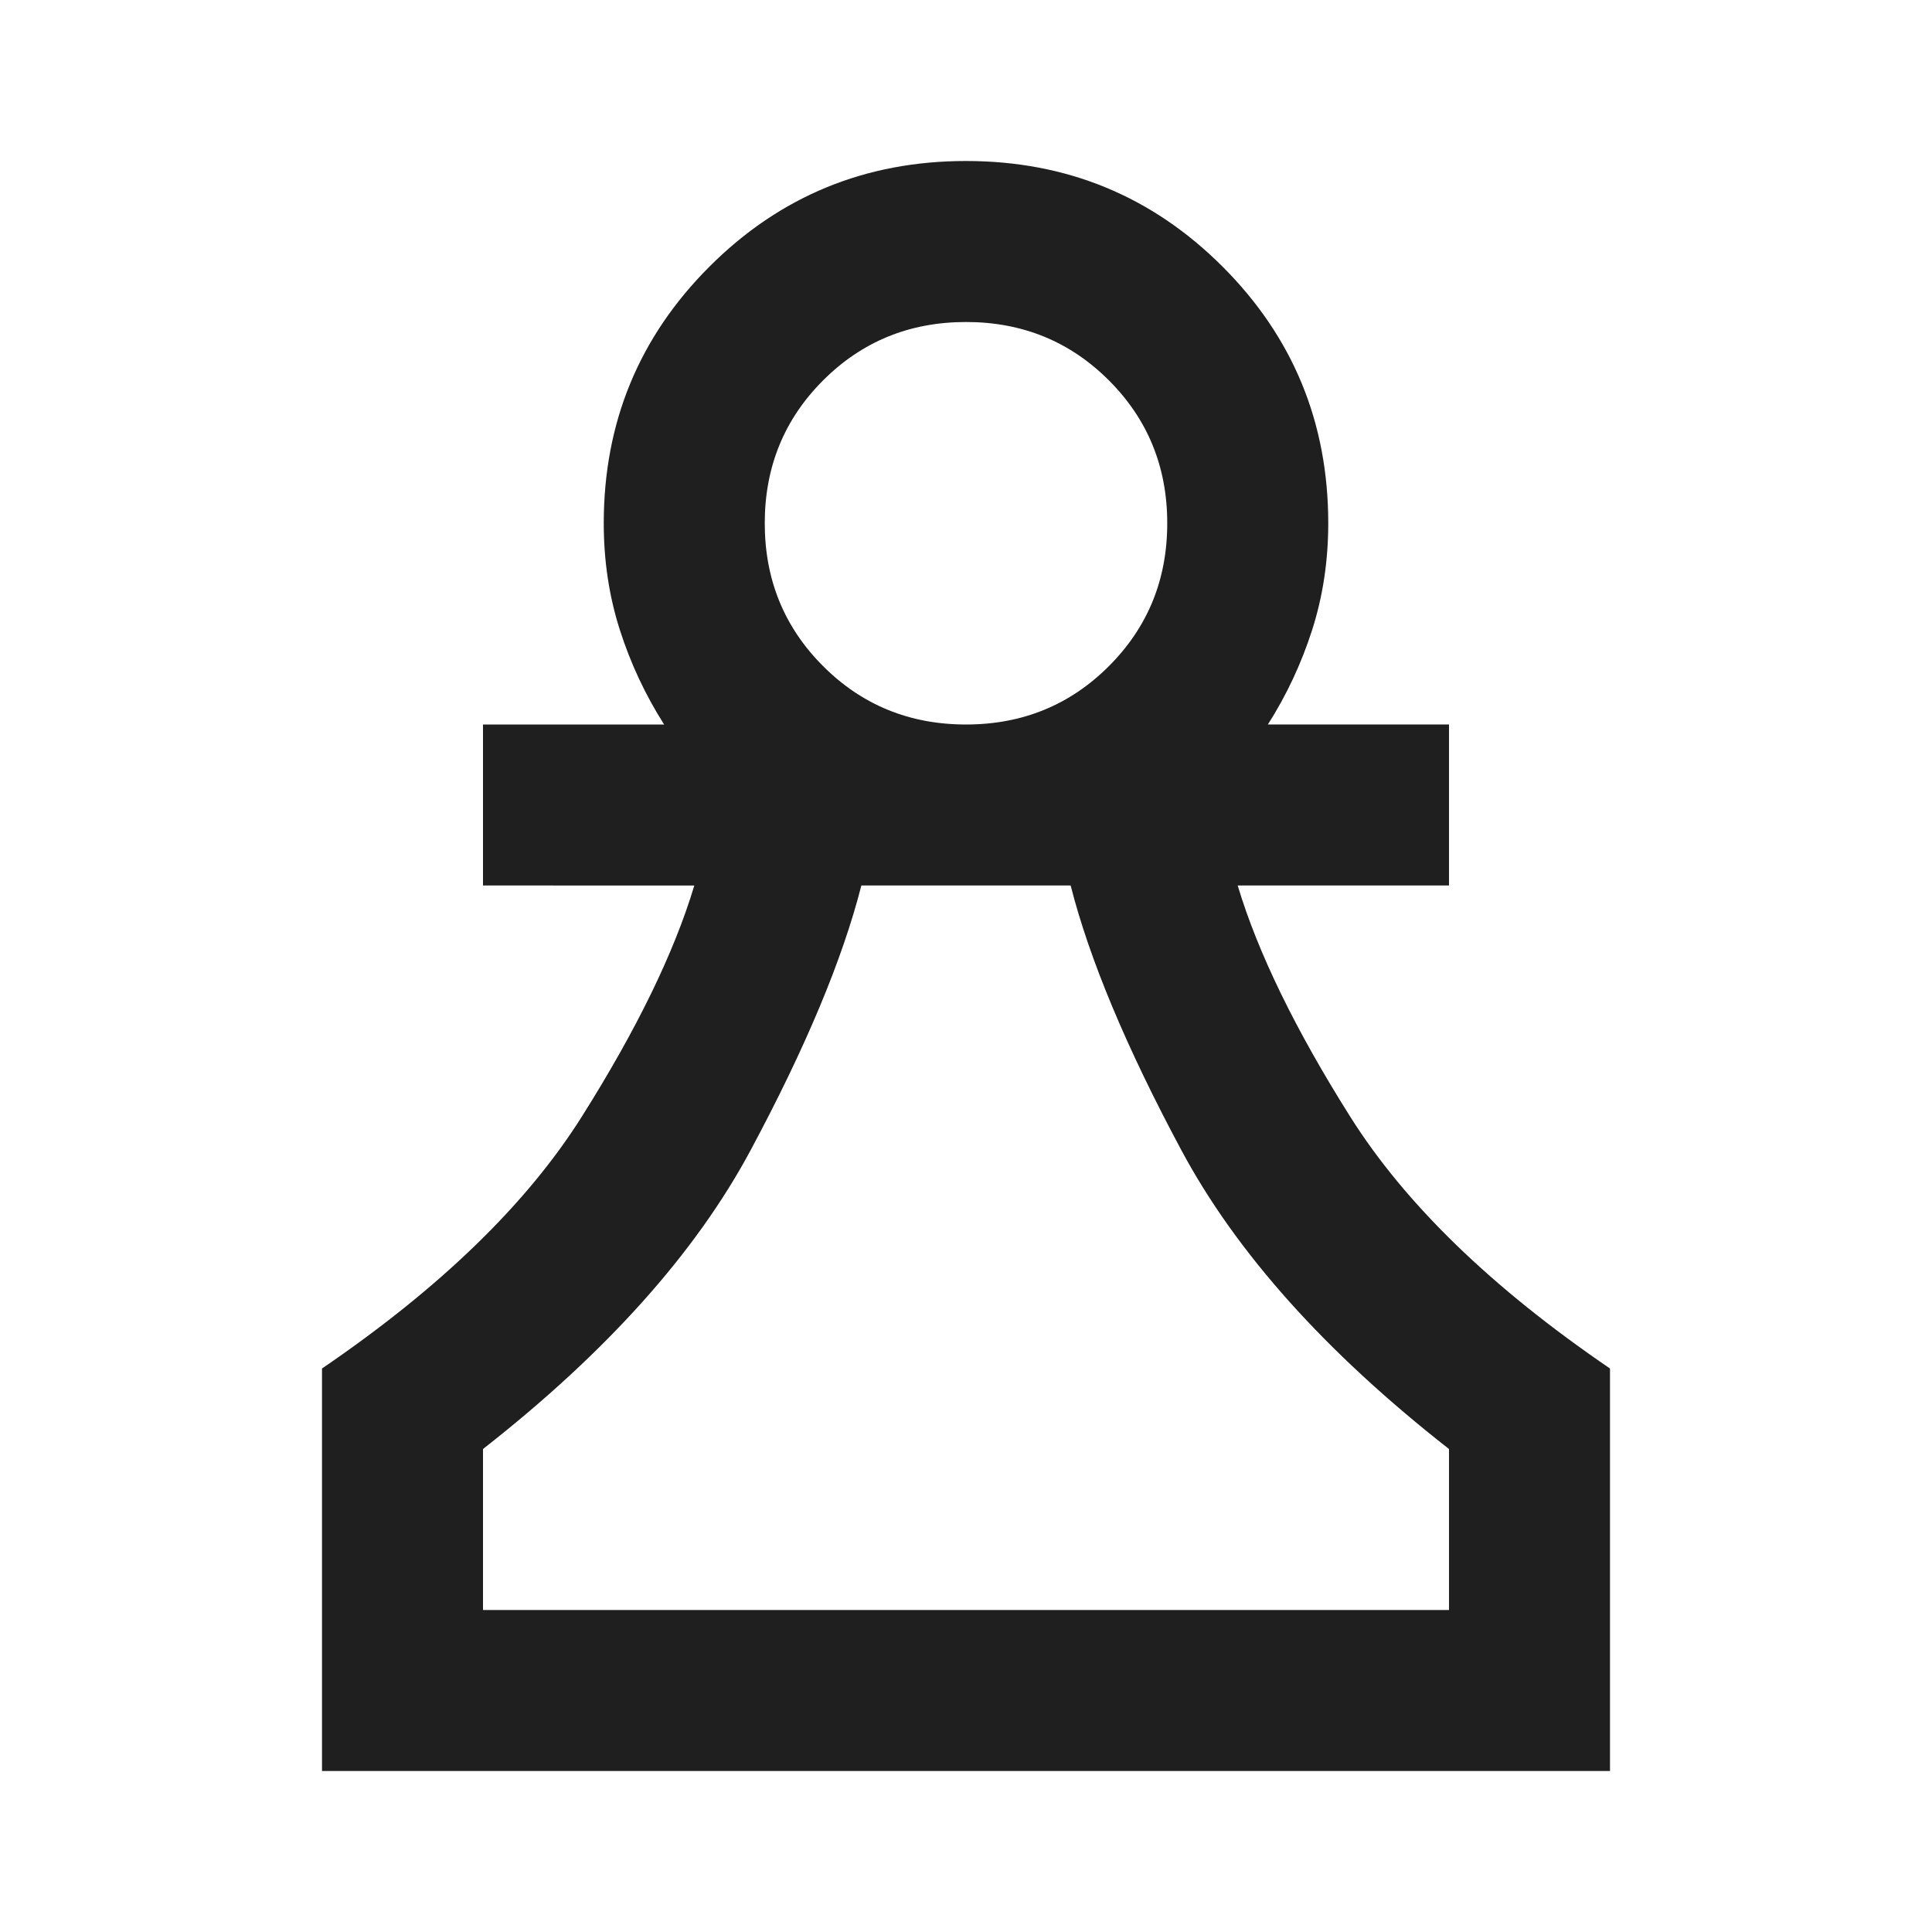 <svg xmlns="http://www.w3.org/2000/svg" height="24px" viewBox="0 -960 960 960" width="24px" fill="#1f1f1f"><path d="M160-80v-200q88-60 129-125t56-115H240v-80h90q-14-22-22-47t-8-53q0-75 52.5-127.5T480-880q75 0 127.5 52.5T660-700q0 28-8 53t-22 47h90v80H615q15 50 56 115t129 125v200H160Zm80-80h480v-80q-92-72-133-148.5T532-520H428q-14 55-55 131.5T240-240v80Zm240-440q42 0 71-29t29-71q0-42-29-71t-71-29q-42 0-71 29t-29 71q0 42 29 71t71 29Zm0 440Zm0-540Z"/></svg>
